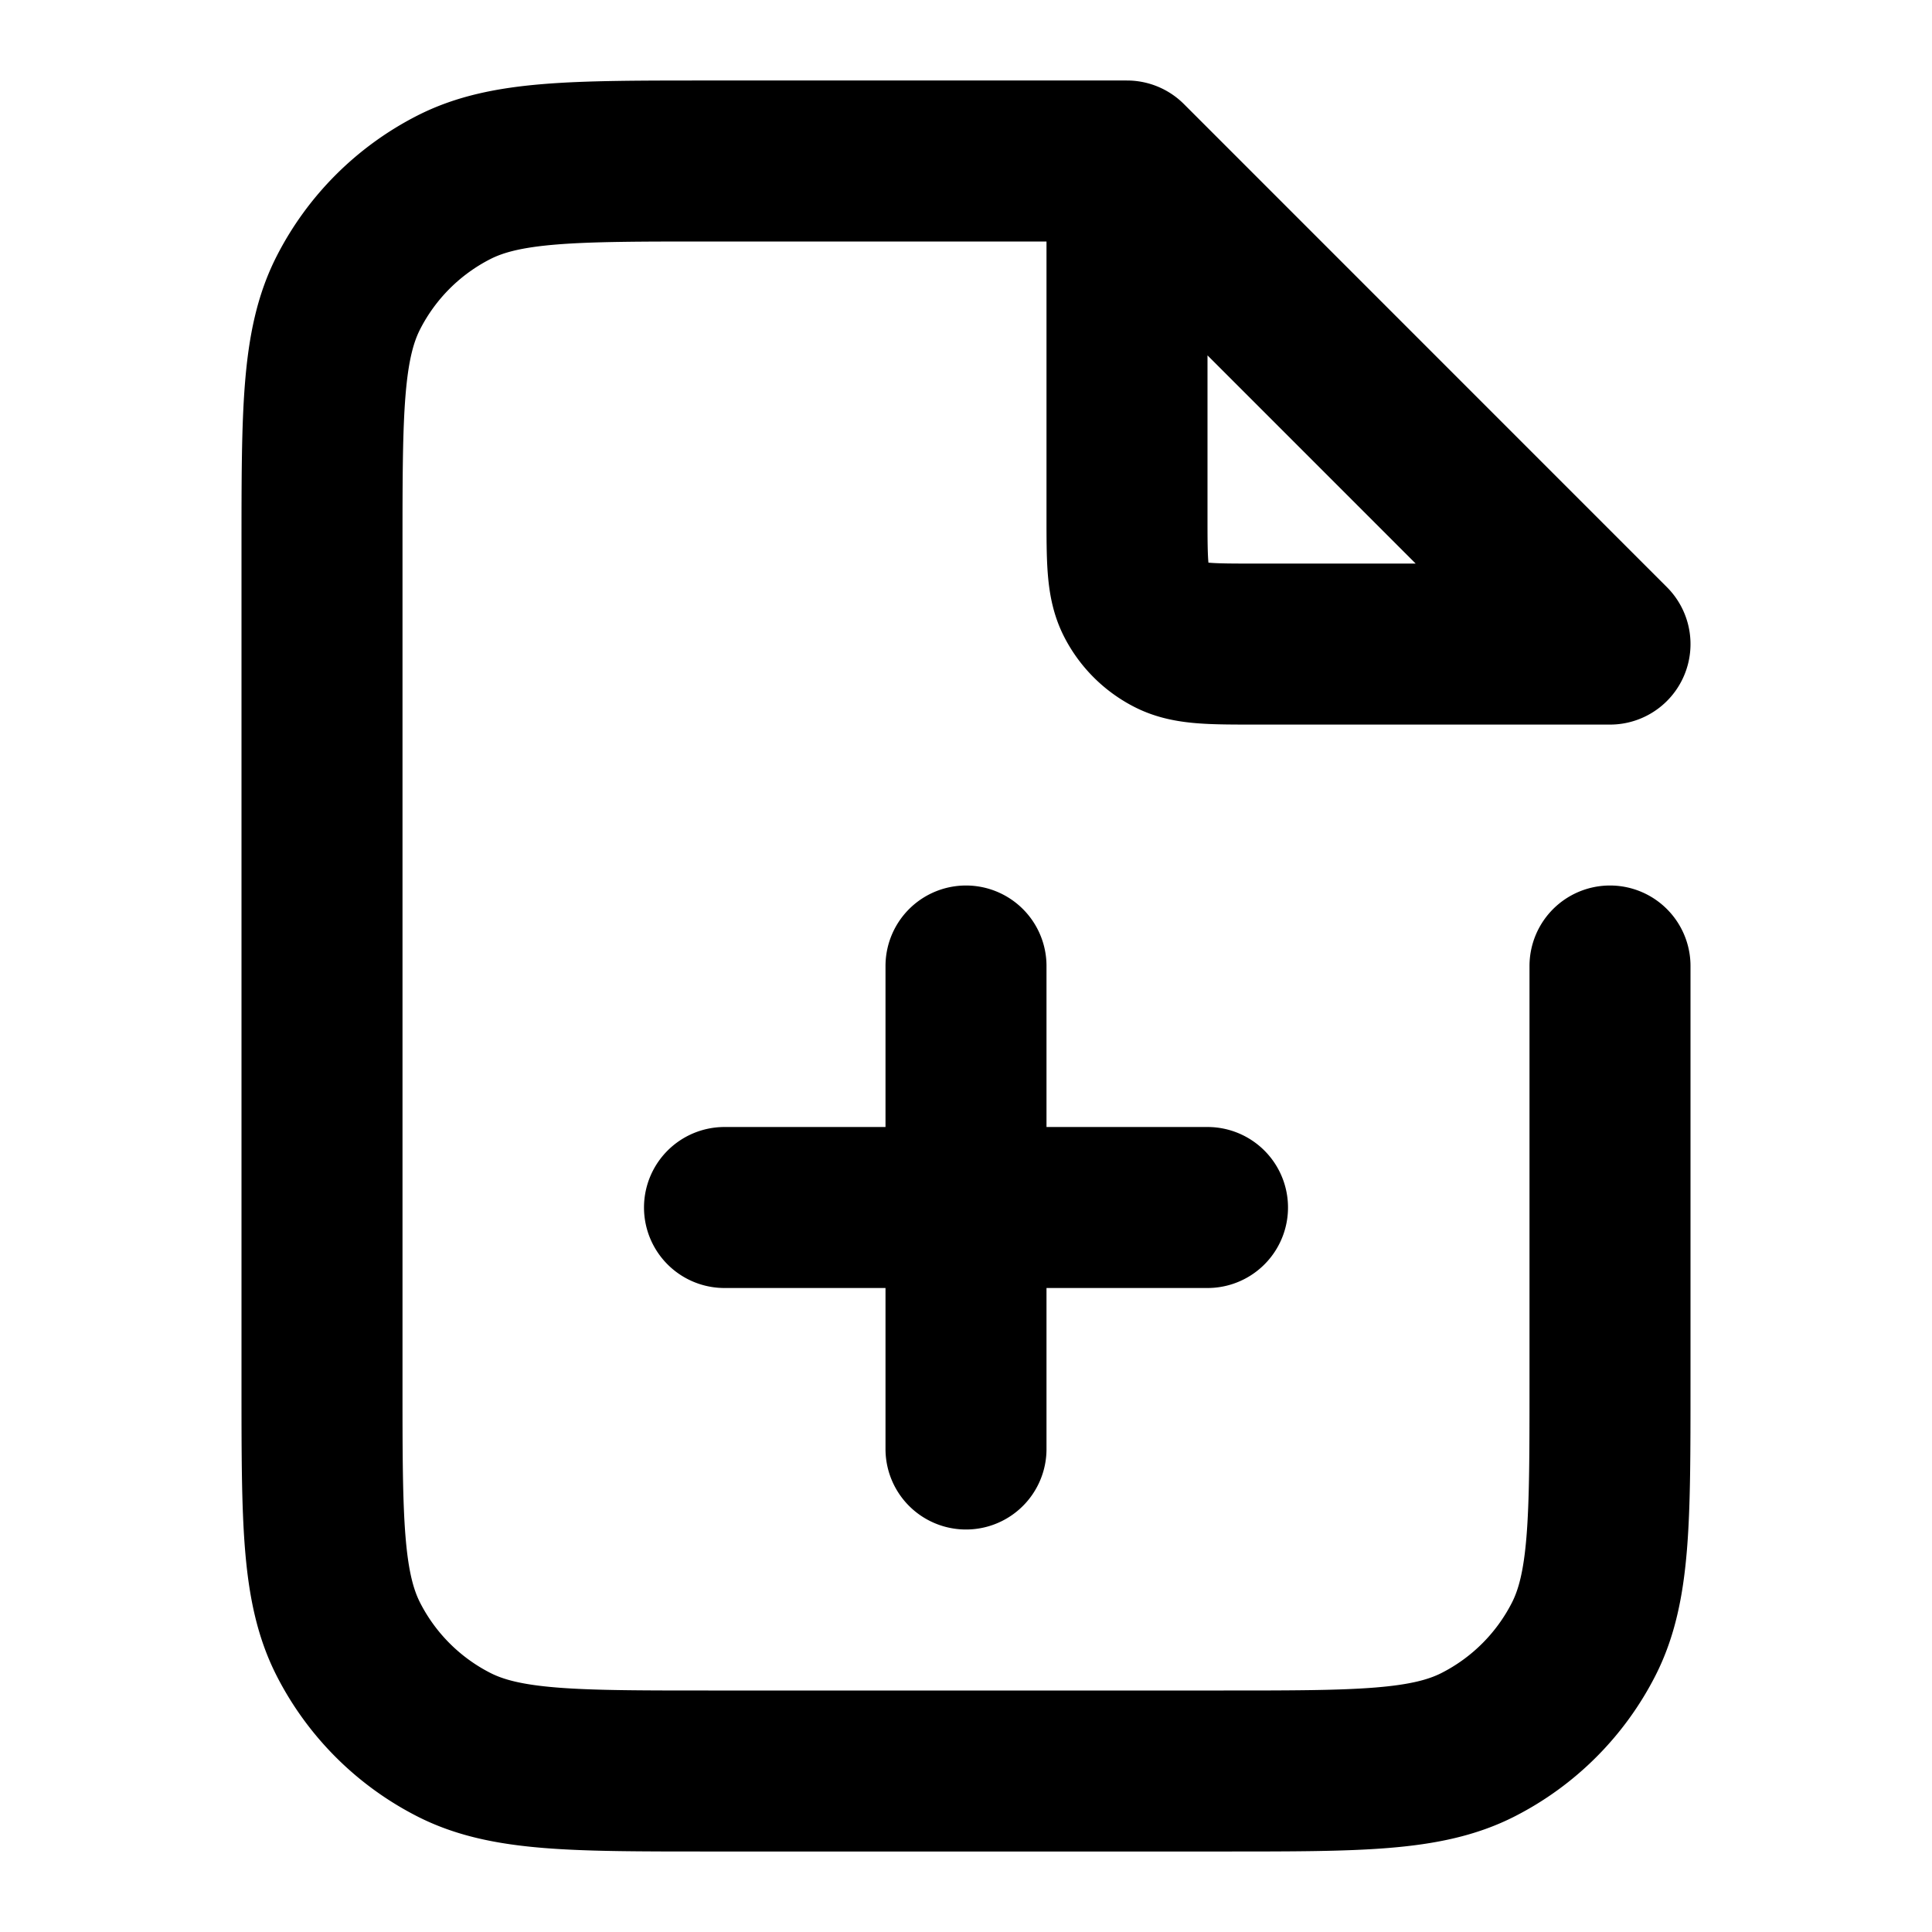 <svg xmlns="http://www.w3.org/2000/svg" fill="none" viewBox="0 0 24 24">
  <path stroke="currentColor" stroke-linecap="round" stroke-linejoin="round" stroke-width="2" d="M14 2v4.4c0 .56 0 .84.109 1.054a1 1 0 00.437.437c.214.11.494.11 1.054.11H20zm0 0H8.8c-1.68 0-2.52 0-3.162.327a3 3 0 00-1.311 1.311C4 4.28 4 5.12 4 6.8v10.4c0 1.68 0 2.52.327 3.162a3 3 0 001.311 1.311C6.28 22 7.12 22 8.8 22h6.4c1.68 0 2.52 0 3.162-.327a3 3 0 001.311-1.311C20 19.72 20 18.88 20 17.2V12m-8 6v-3m0 0v-3m0 3H9m3 0h3"/>
</svg>
